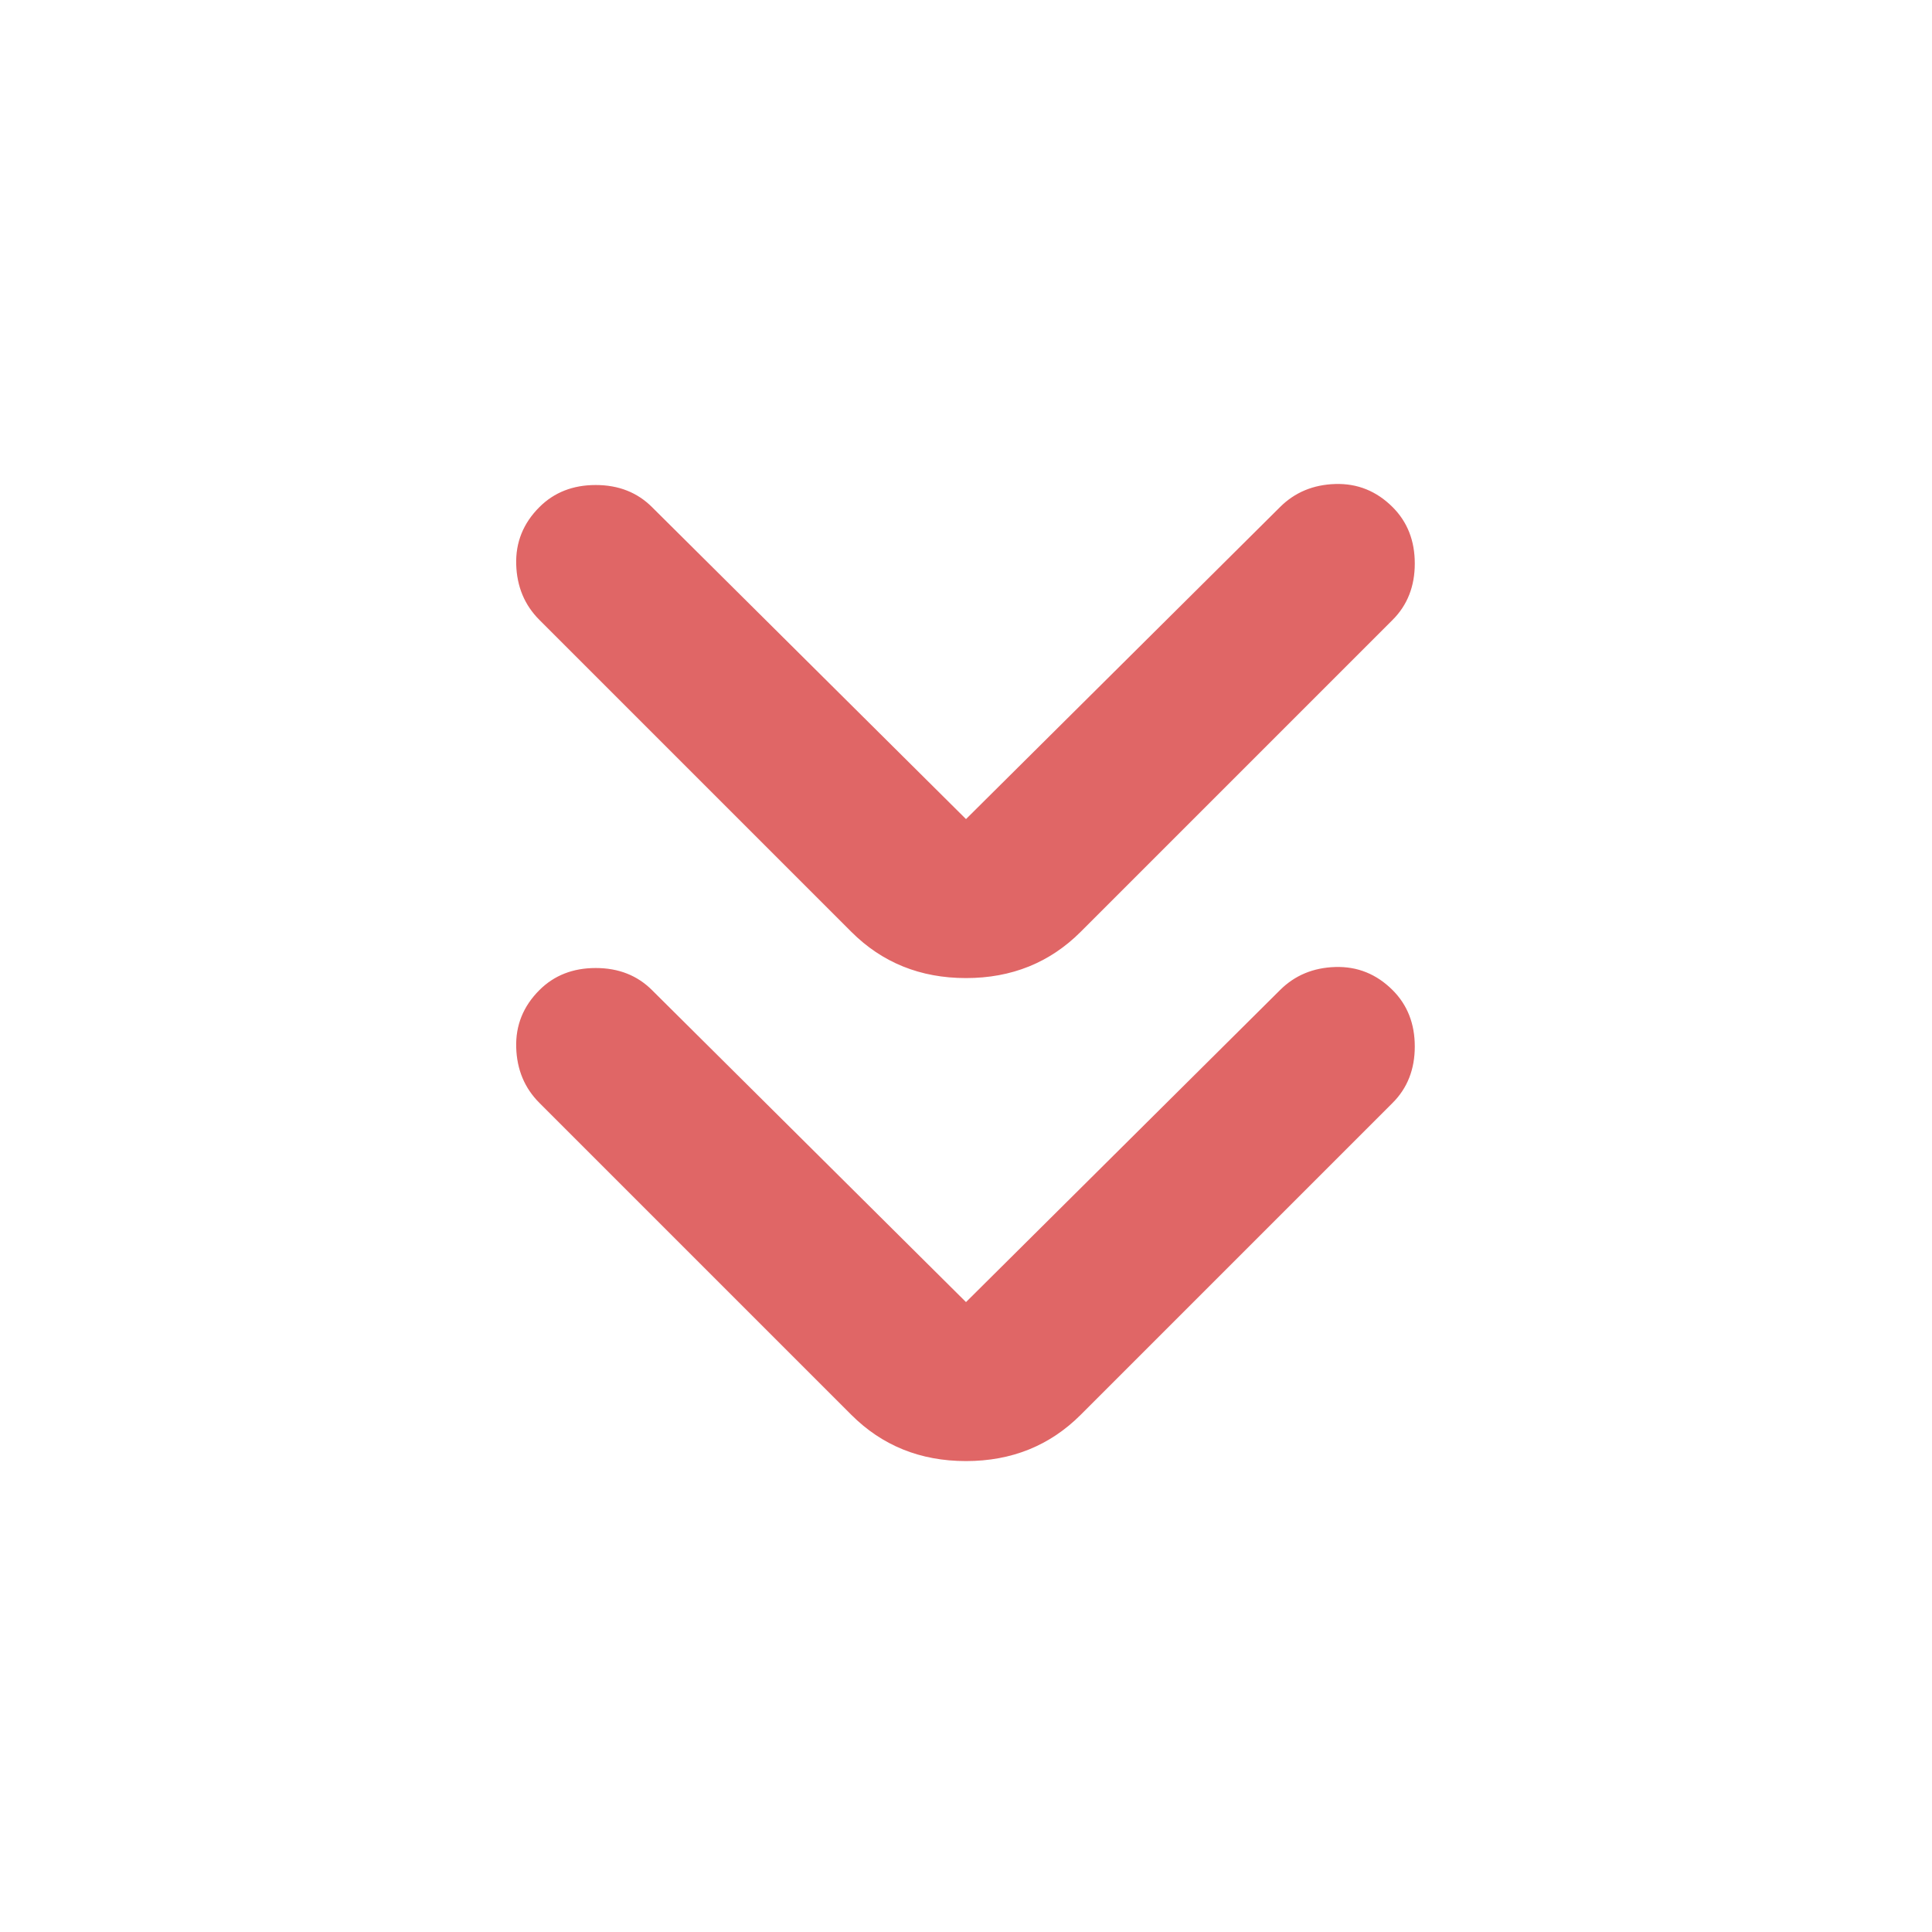 <svg xmlns="http://www.w3.org/2000/svg" height="24px" viewBox="0 -960 960 960" width="24px" fill="#e06666"><path d="m480-313 156-155q11-11 27.5-11.5T692-468q11 11 11 28t-11 28L537-257q-23 23-57 23t-57-23L268-412q-11-11-11.5-27.5T268-468q11-11 28-11t28 11l156 155Zm0-240 156-155q11-11 27.5-11.5T692-708q11 11 11 28t-11 28L537-497q-23 23-57 23t-57-23L268-652q-11-11-11.5-27.5T268-708q11-11 28-11t28 11l156 155Z"/></svg>